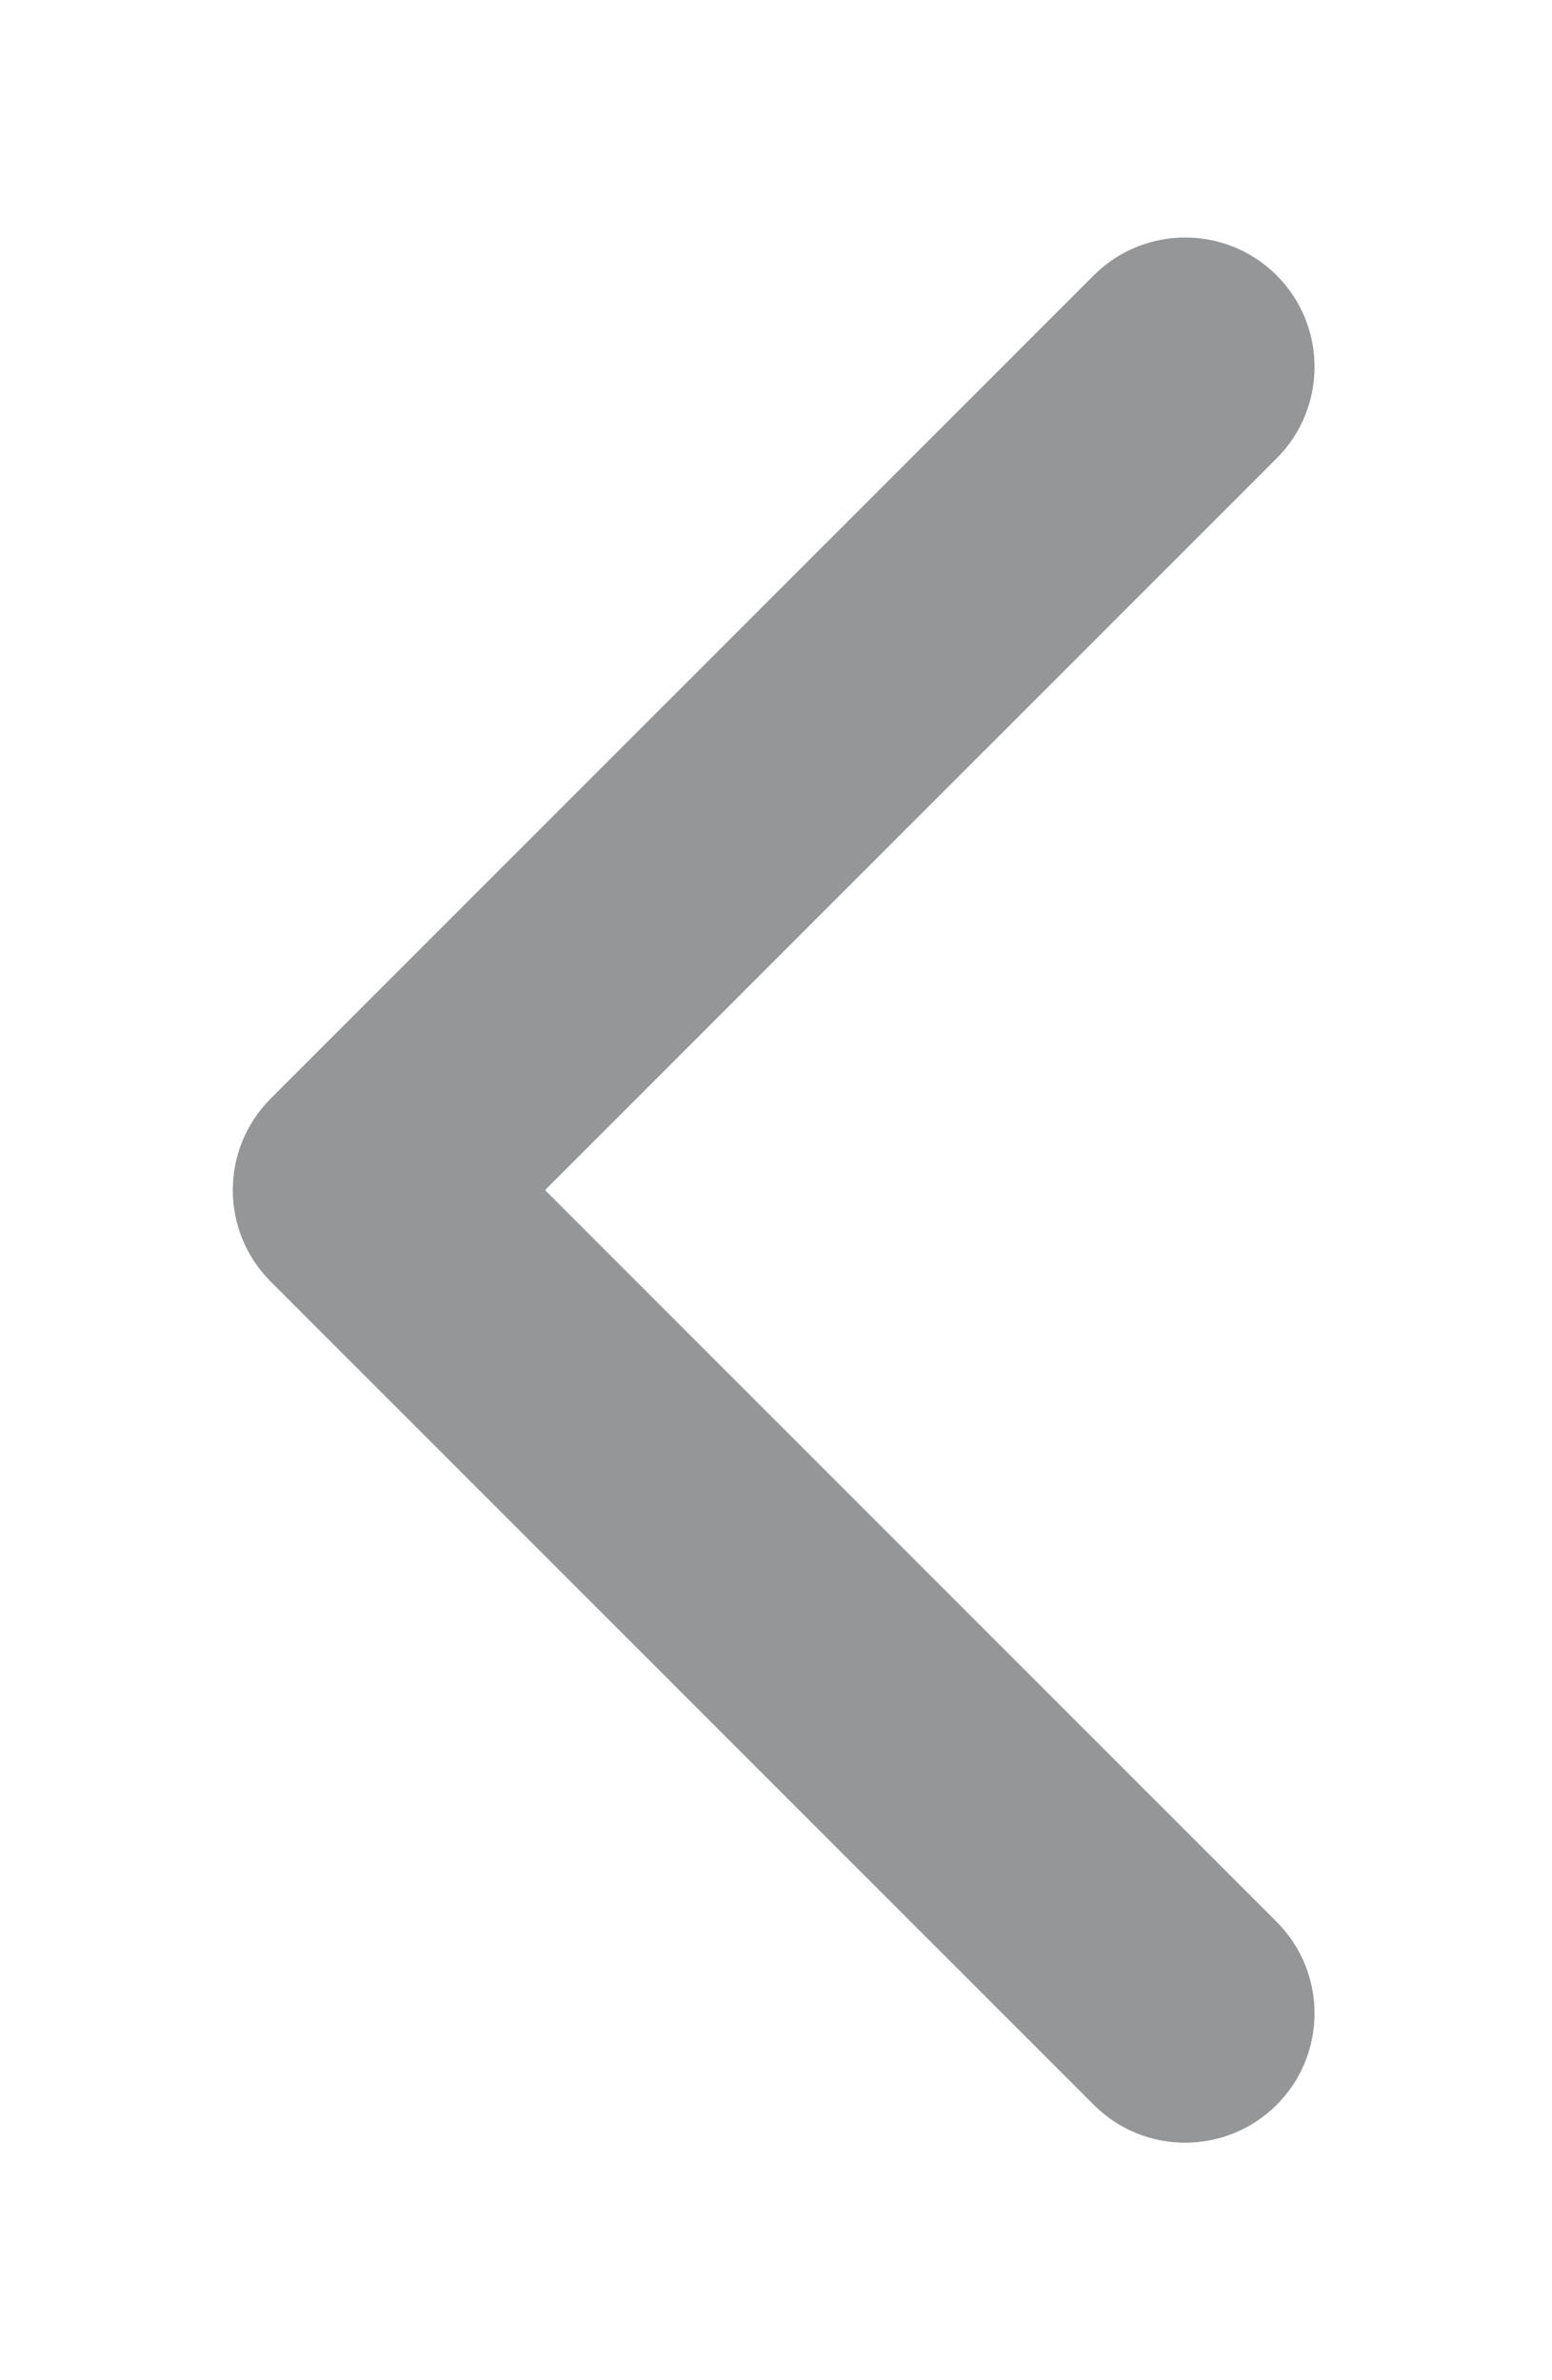 <svg width="30" height="46" viewBox="0 0 30 46" fill="none" xmlns="http://www.w3.org/2000/svg">
<g filter="url(#filter0_d)">
<path d="M5.232 17.232C4.256 18.209 4.256 19.791 5.232 20.768L21.142 36.678C22.118 37.654 23.701 37.654 24.678 36.678C25.654 35.701 25.654 34.118 24.678 33.142L10.536 19L24.678 4.858C25.654 3.882 25.654 2.299 24.678 1.322C23.701 0.346 22.118 0.346 21.142 1.322L5.232 17.232ZM8 16.5H7V21.5H8V16.5Z" fill="#959698"/>
</g>
<defs>
<filter id="filter0_d" x="0.5" y="0.59" width="28.91" height="44.82" filterUnits="userSpaceOnUse" color-interpolation-filters="sRGB">
<feFlood flood-opacity="0" result="BackgroundImageFix"/>
<feColorMatrix in="SourceAlpha" type="matrix" values="0 0 0 0 0 0 0 0 0 0 0 0 0 0 0 0 0 0 127 0"/>
<feOffset dy="4"/>
<feGaussianBlur stdDeviation="2"/>
<feColorMatrix type="matrix" values="0 0 0 0 0 0 0 0 0 0 0 0 0 0 0 0 0 0 0.25 0"/>
<feBlend mode="normal" in2="BackgroundImageFix" result="effect1_dropShadow"/>
<feBlend mode="normal" in="SourceGraphic" in2="effect1_dropShadow" result="shape"/>
</filter>
</defs>
</svg>
